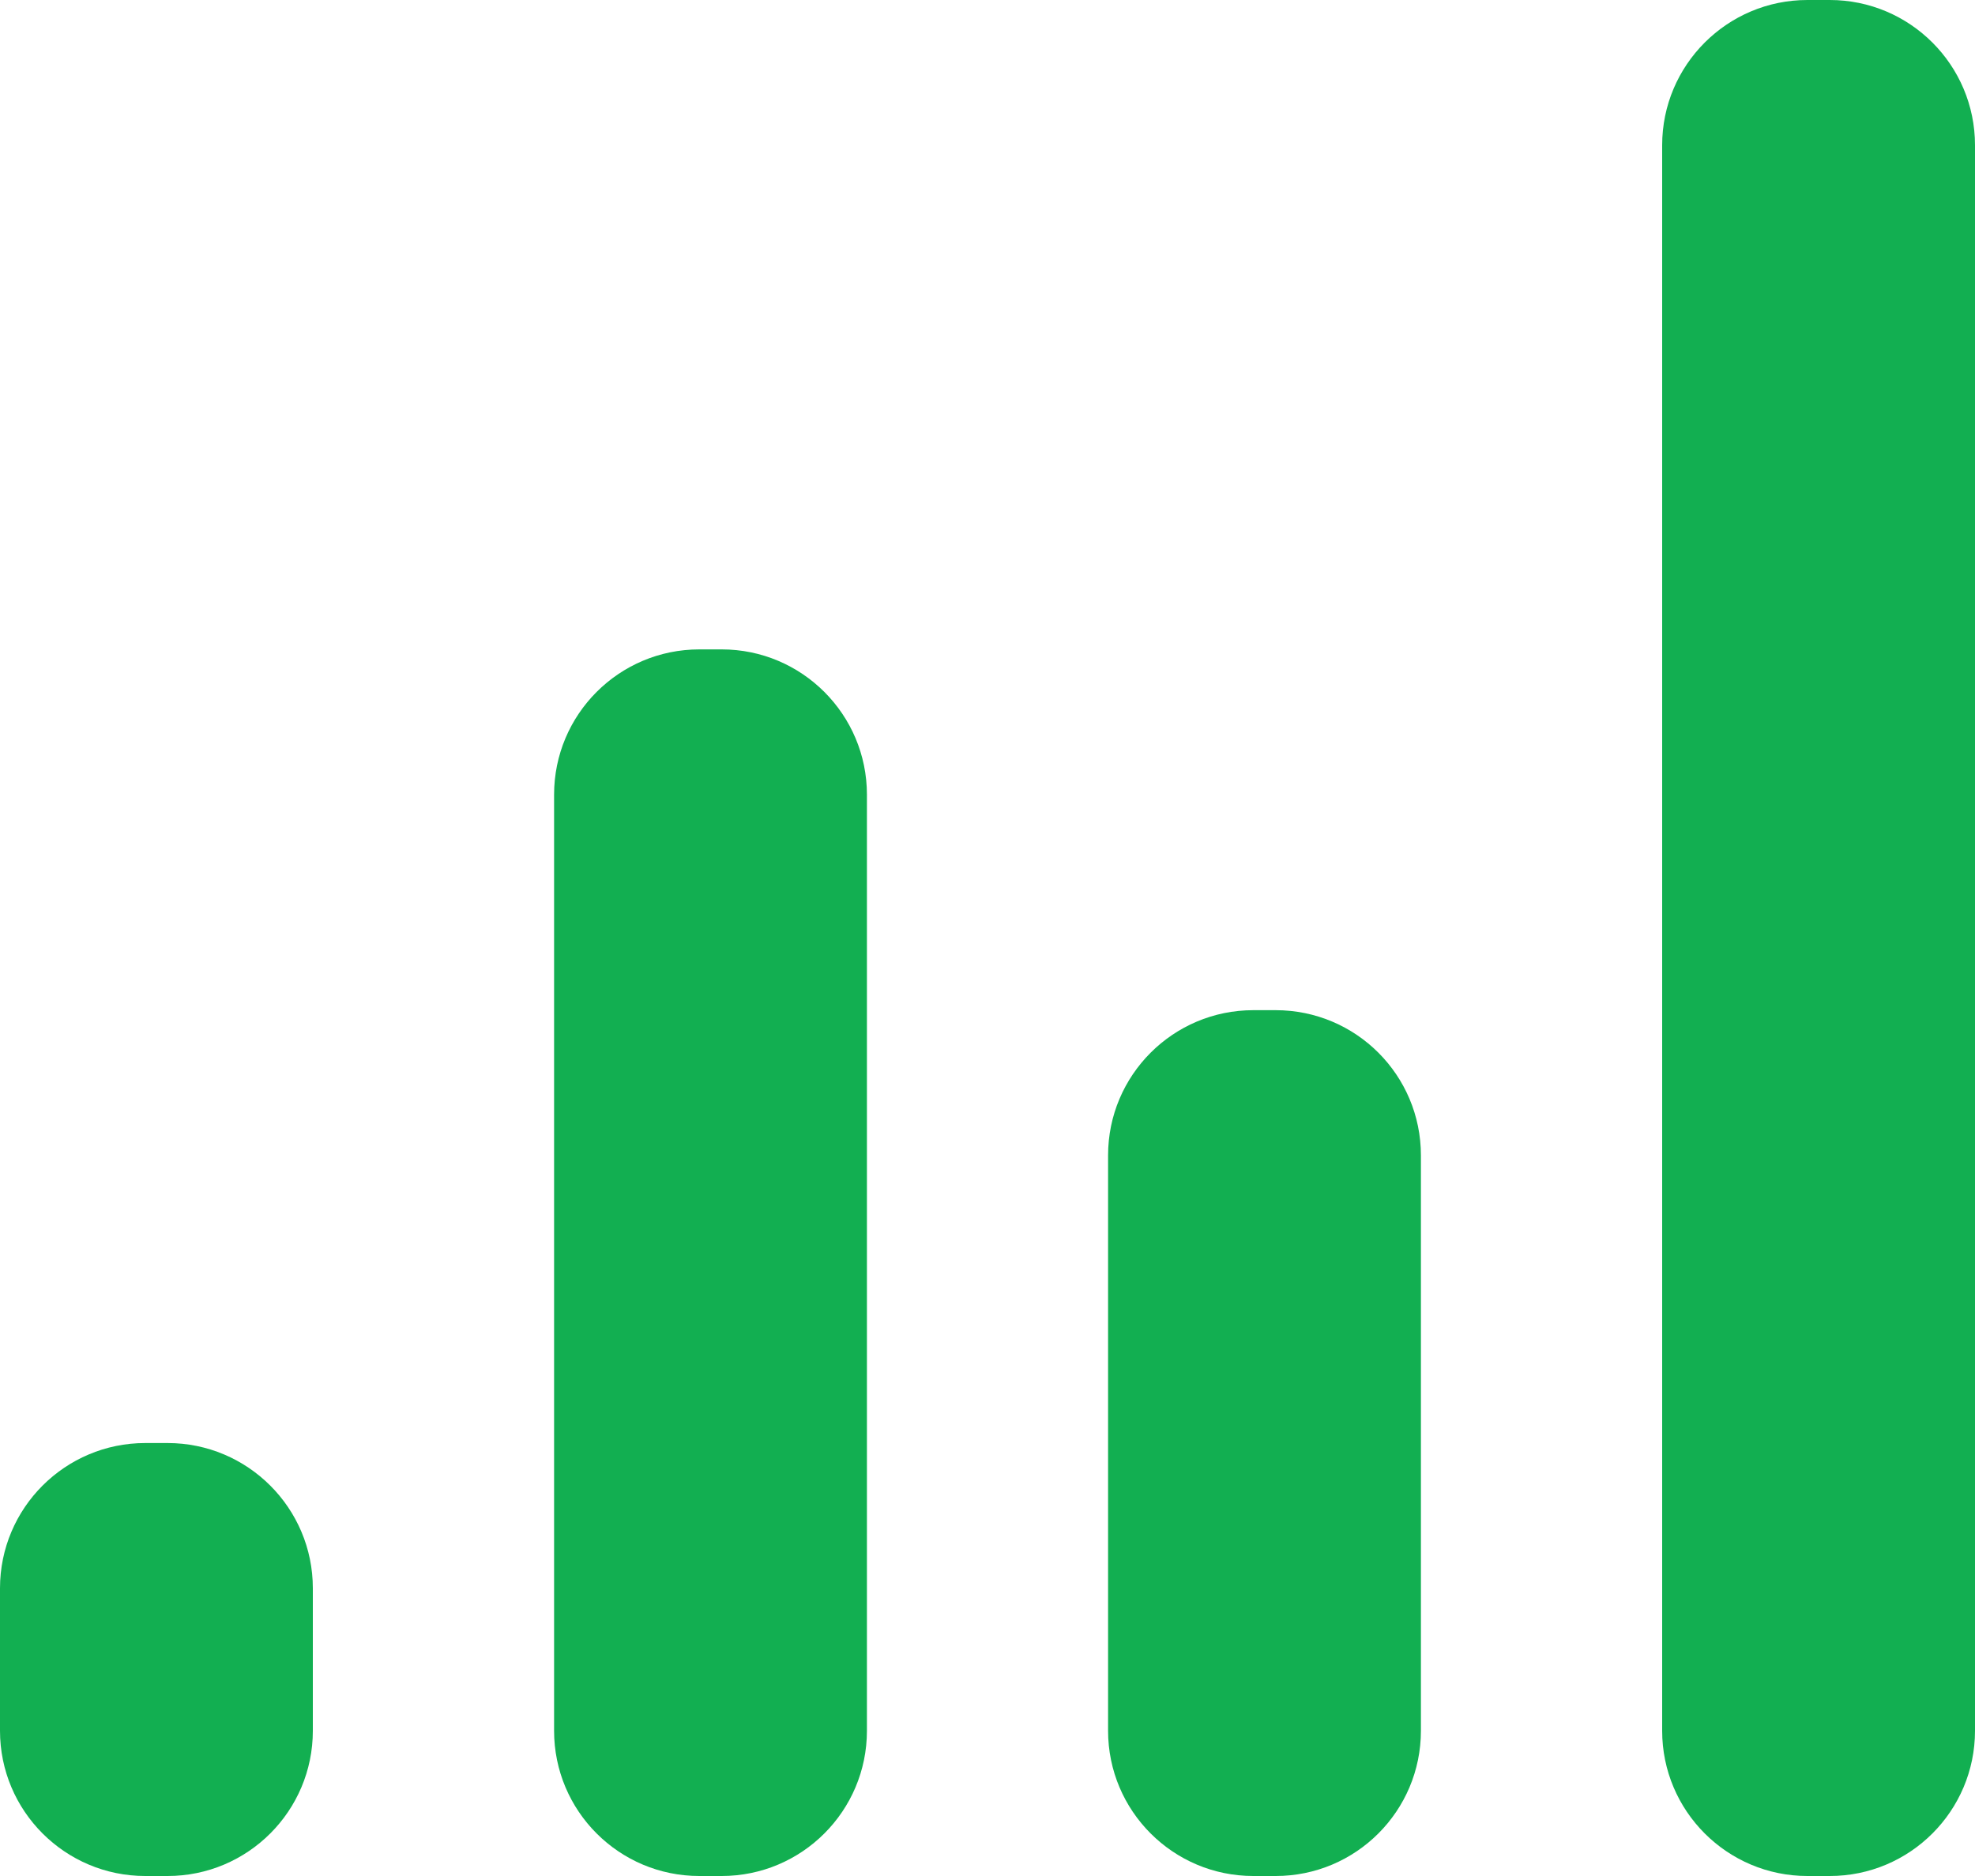 <svg width="20" height="19" viewBox="0 0 20 19" fill="none" xmlns="http://www.w3.org/2000/svg">
<path fill-rule="evenodd" clip-rule="evenodd" d="M18.303 0C17.491 0 16.832 0.659 16.832 1.471V17.529C16.832 18.341 17.491 19 18.303 19H18.529C19.341 19 20 18.341 20 17.529V1.471C20 0.659 19.341 0 18.529 0H18.303ZM7.082 6.577C6.269 6.577 5.611 7.236 5.611 8.048V17.529C5.611 18.341 6.269 19 7.082 19H7.308C8.12 19 8.779 18.341 8.779 17.529V8.048C8.779 7.236 8.12 6.577 7.308 6.577H7.082ZM1.471 14.615C0.659 14.615 0 15.274 0 16.086V17.529C0 18.341 0.659 19 1.471 19H1.697C2.509 19 3.168 18.341 3.168 17.529V16.086C3.168 15.274 2.509 14.615 1.697 14.615H1.471ZM11.221 11.702C11.221 10.889 11.88 10.231 12.692 10.231H12.918C13.731 10.231 14.389 10.889 14.389 11.702V17.529C14.389 18.341 13.731 19 12.918 19H12.692C11.88 19 11.221 18.341 11.221 17.529V11.702Z" fill="#12AF51"/>
</svg>
